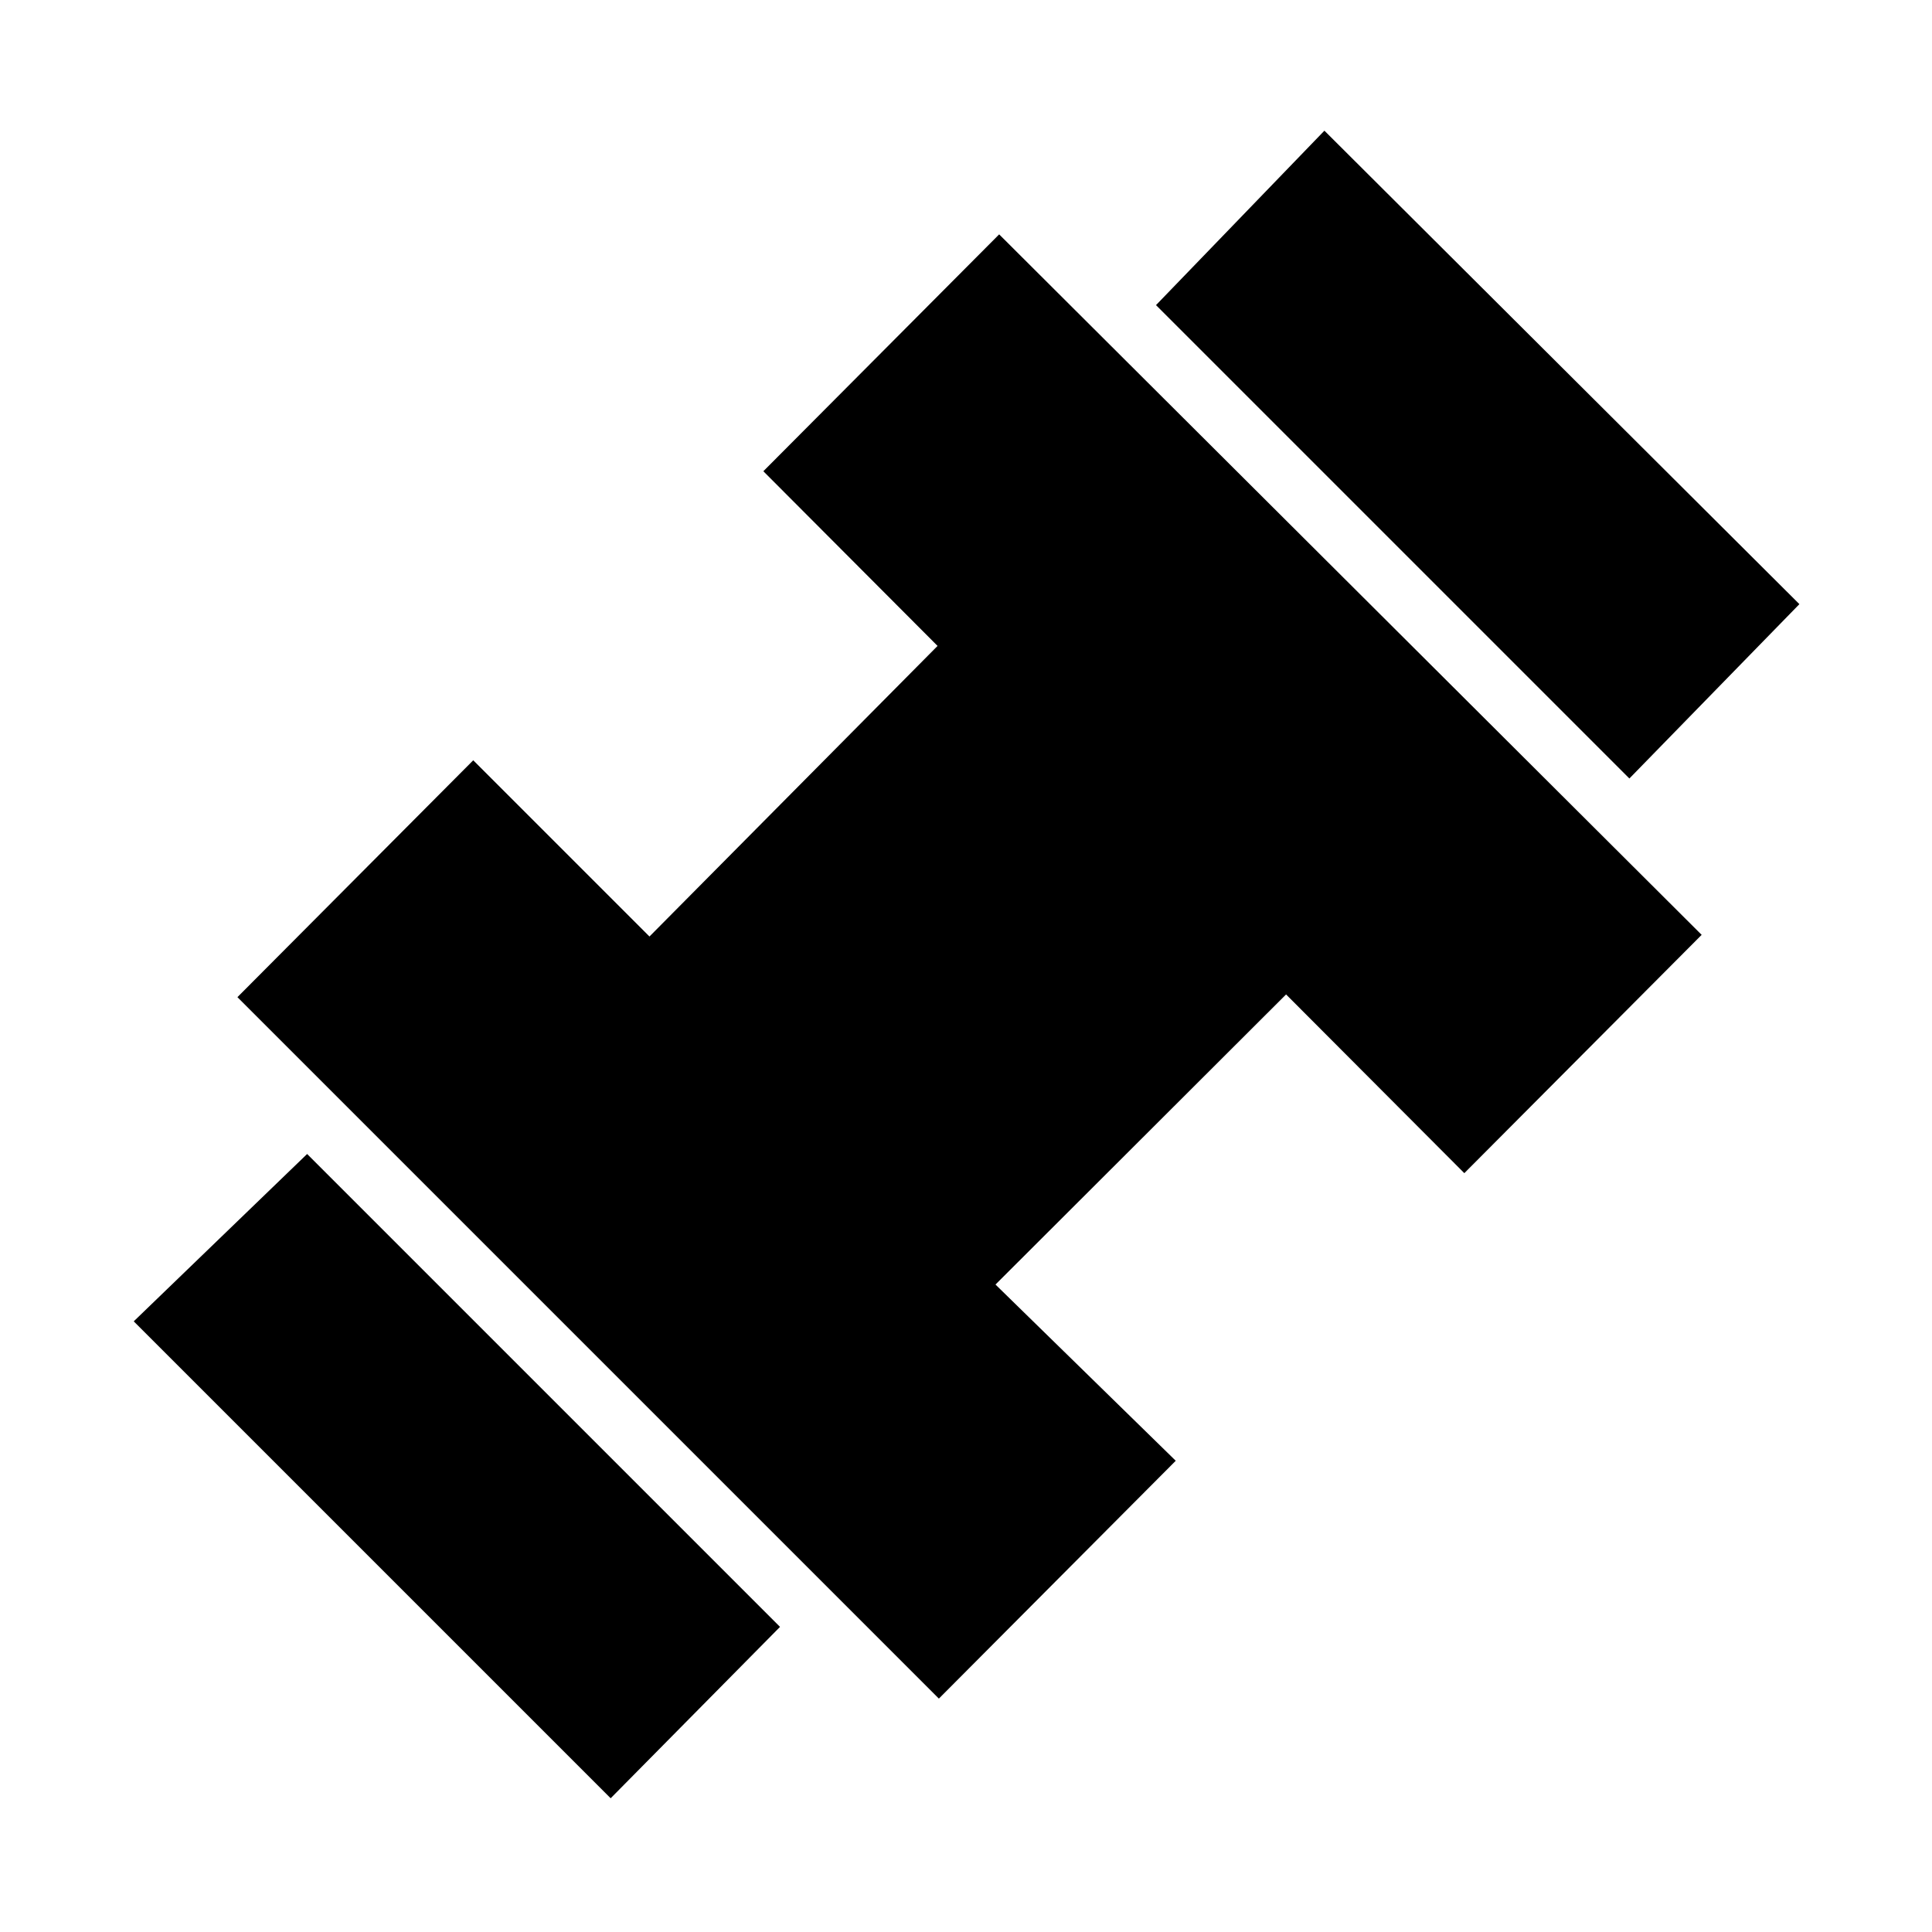 <svg xmlns="http://www.w3.org/2000/svg" viewBox="0 96 960 960"><path d="M809.63 482.826 574.413 247.609l83.674-86.674 236.022 235.261-84.479 86.63ZM303.435 989.544 66.456 752.565l86.153-83.152 234.978 234.978-84.152 85.153Zm163.087-49.522L117.978 591.478l117.174-117.696 87.565 87.566 143.152-144.391-86.565-86.805 117.174-117.696 349.066 348.066-117.935 118.413-88.566-88.804-144.391 144.152 89.566 87.565-117.696 118.174Z"/></svg>